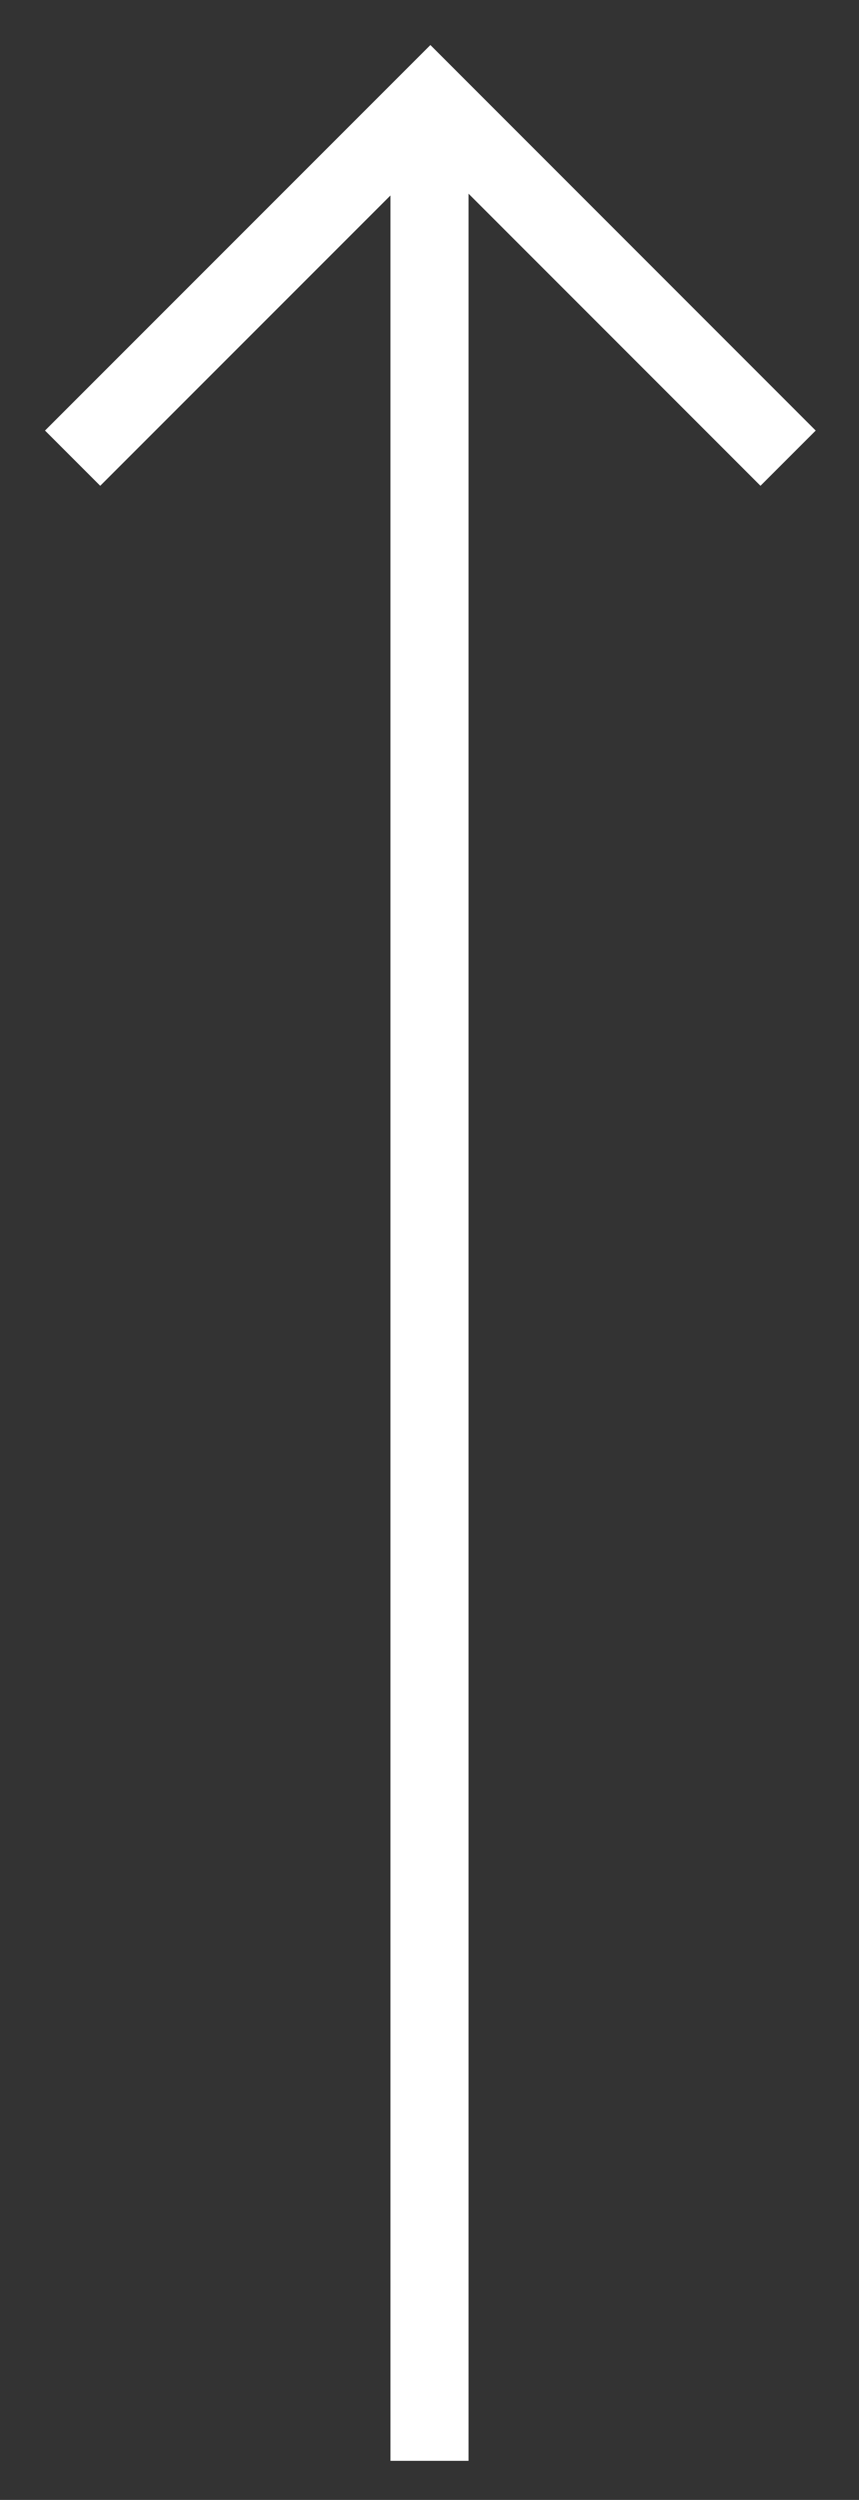 <svg xmlns="http://www.w3.org/2000/svg" width="11" height="32" viewBox="0 0 11 32">
    <rect x="0" y="0" width="11" height="32" fill="#333333" stroke="none"/>
    <g fill="none" fill-rule="nonzero" stroke="#FFF">
        <path d="M5.865.93L.93 5.865M10.092 5.865L5.158.93M5.5 1.5v30"/>
    </g>
</svg>
